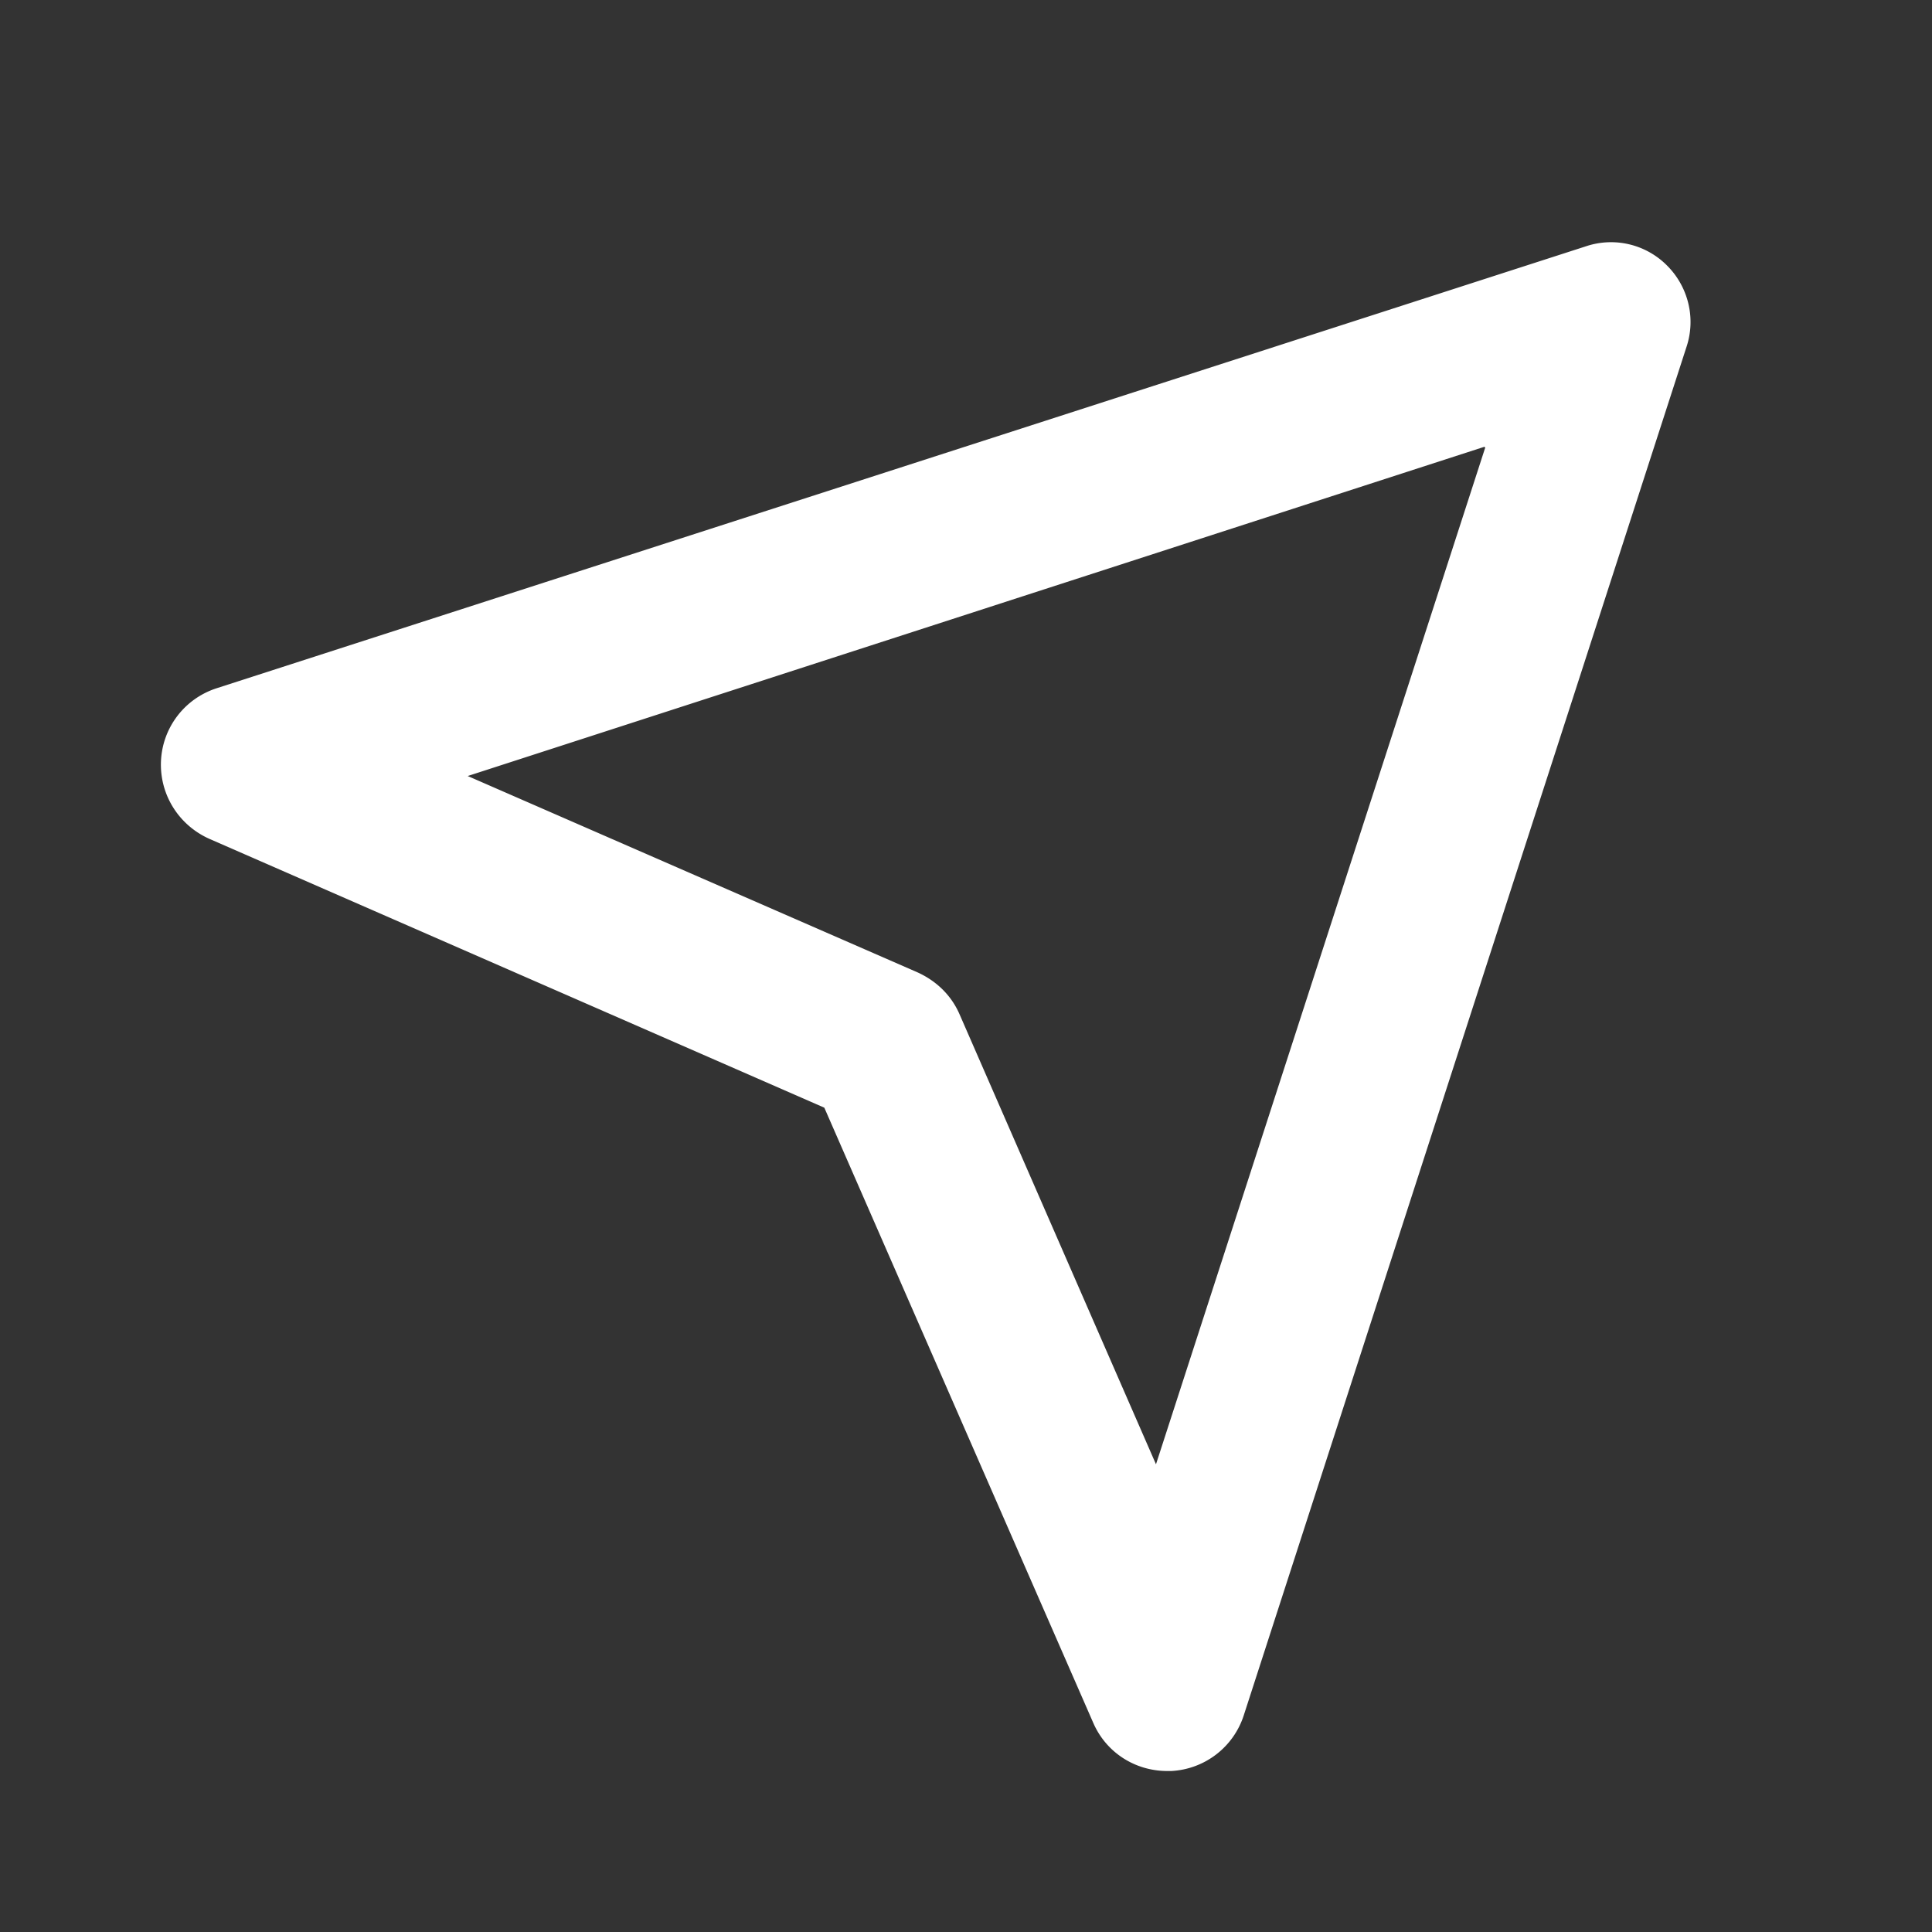 <svg  xmlns="http://www.w3.org/2000/svg" width="24" height="24"  
fill="#ffffff" viewBox="0 0 24 24" >
<rect x="0" y="0" width="24" height="24" fill="#333333" stroke="none"/>
<!--Boxicons v3.0 https://boxicons.com | License  https://docs.boxicons.com/free-->
<path d="m2.6 10.42 7.64 3.34 3.34 7.64c.16.37.52.6.92.6h.05a1 1 0 0 0 .9-.69l5.5-17c.12-.36.02-.75-.24-1.01a.98.98 0 0 0-1.01-.24L2.69 8.55c-.4.13-.67.49-.69.9-.02.42.22.8.6.97m15.85-4.86-4.09 12.63-2.44-5.59c-.1-.23-.28-.41-.52-.52L5.81 9.64l12.63-4.09Z"></path>
</svg>